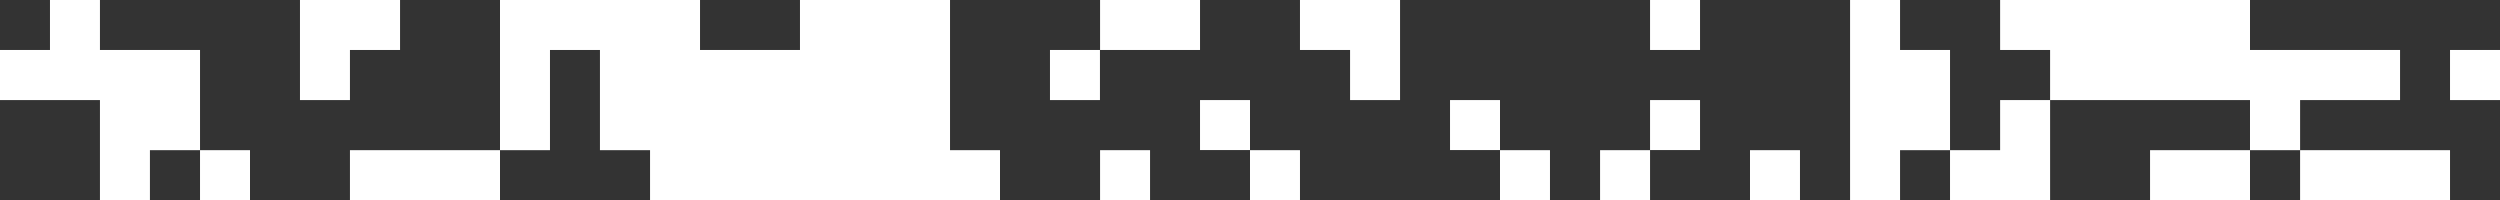 <?xml version="1.0" encoding="UTF-8"?><svg id="Layer_1" xmlns="http://www.w3.org/2000/svg" viewBox="0 0 204.6 16.39"><rect x="0" y="0" width="204.6" height="16.39" fill="#333333" stroke="none"/><defs><style>.cls-1{fill:#fff;}</style></defs><rect class="cls-1" x="200.51" y="4.09" width="4.09" height="4.1"/><polygon class="cls-1" points="192.33 12.29 188.24 12.29 188.24 16.39 192.33 16.39 196.42 16.39 200.51 16.39 200.51 12.29 196.42 12.29 192.33 12.29"/><polygon class="cls-1" points="192.33 8.19 196.42 8.19 196.42 4.09 192.33 4.09 188.24 4.09 184.14 4.09 184.14 0 180.05 0 175.96 0 171.87 0 167.78 0 163.69 0 163.69 4.09 167.78 4.09 167.78 8.19 171.87 8.19 175.96 8.19 180.05 8.19 184.14 8.19 184.14 12.29 188.24 12.29 188.24 8.19 192.33 8.19"/><polygon class="cls-1" points="175.96 12.29 175.96 16.39 180.05 16.39 184.14 16.39 184.14 12.29 180.05 12.29 175.96 12.29"/><polygon class="cls-1" points="163.69 12.29 159.59 12.29 159.59 16.39 163.69 16.39 167.78 16.39 167.78 12.29 167.78 8.19 163.69 8.19 163.69 12.29"/><polygon class="cls-1" points="159.59 4.09 155.5 4.09 155.5 0 151.41 0 151.41 4.09 151.41 8.19 151.41 12.29 151.41 16.39 155.5 16.39 155.5 12.29 159.59 12.29 159.59 8.19 159.59 4.09"/><rect class="cls-1" x="143.22" y="12.29" width="4.09" height="4.1"/><rect class="cls-1" x="135.04" y="8.19" width="4.09" height="4.09"/><rect class="cls-1" x="135.04" y="0" width="4.09" height="4.09"/><rect class="cls-1" x="130.95" y="12.29" width="4.09" height="4.1"/><rect class="cls-1" x="122.76" y="12.29" width="4.09" height="4.1"/><rect class="cls-1" x="118.67" y="8.19" width="4.09" height="4.09"/><polygon class="cls-1" points="106.39 0 106.39 4.09 110.49 4.09 110.49 8.19 114.58 8.19 114.58 4.09 114.58 0 110.49 0 106.39 0"/><rect class="cls-1" x="102.3" y="12.29" width="4.09" height="4.1"/><rect class="cls-1" x="98.21" y="8.19" width="4.09" height="4.09"/><polygon class="cls-1" points="98.21 0 94.12 0 90.03 0 90.03 4.09 94.12 4.09 98.21 4.09 98.21 0"/><rect class="cls-1" x="90.03" y="12.29" width="4.09" height="4.1"/><rect class="cls-1" x="85.93" y="4.09" width="4.09" height="4.1"/><polygon class="cls-1" points="77.75 8.19 77.75 4.09 77.75 0 73.66 0 69.57 0 65.47 0 65.47 4.09 61.38 4.09 57.29 4.09 57.29 0 53.2 0 49.1 0 45.01 0 40.92 0 40.92 4.09 40.92 8.19 40.92 12.29 45.01 12.29 45.01 8.19 45.01 4.09 49.1 4.09 49.1 8.19 49.1 12.29 53.2 12.29 53.2 16.39 57.29 16.39 61.38 16.39 65.47 16.39 69.57 16.39 73.66 16.39 77.75 16.39 81.84 16.39 81.84 12.29 77.75 12.29 77.75 8.19"/><polygon class="cls-1" points="32.74 12.29 28.64 12.29 28.64 16.39 32.74 16.39 36.83 16.39 40.92 16.39 40.92 12.29 36.83 12.29 32.74 12.29"/><polygon class="cls-1" points="28.64 4.09 32.74 4.09 32.74 0 28.64 0 24.55 0 24.55 4.09 24.55 8.19 28.64 8.19 28.64 4.09"/><rect class="cls-1" x="16.37" y="12.29" width="4.09" height="4.1"/><polygon class="cls-1" points="16.37 4.09 12.27 4.09 8.18 4.09 8.18 0 4.09 0 4.09 4.09 0 4.09 0 8.19 4.09 8.19 8.18 8.19 8.18 12.29 8.18 16.39 12.27 16.39 12.27 12.29 16.37 12.29 16.37 8.19 16.37 4.09"/></svg>